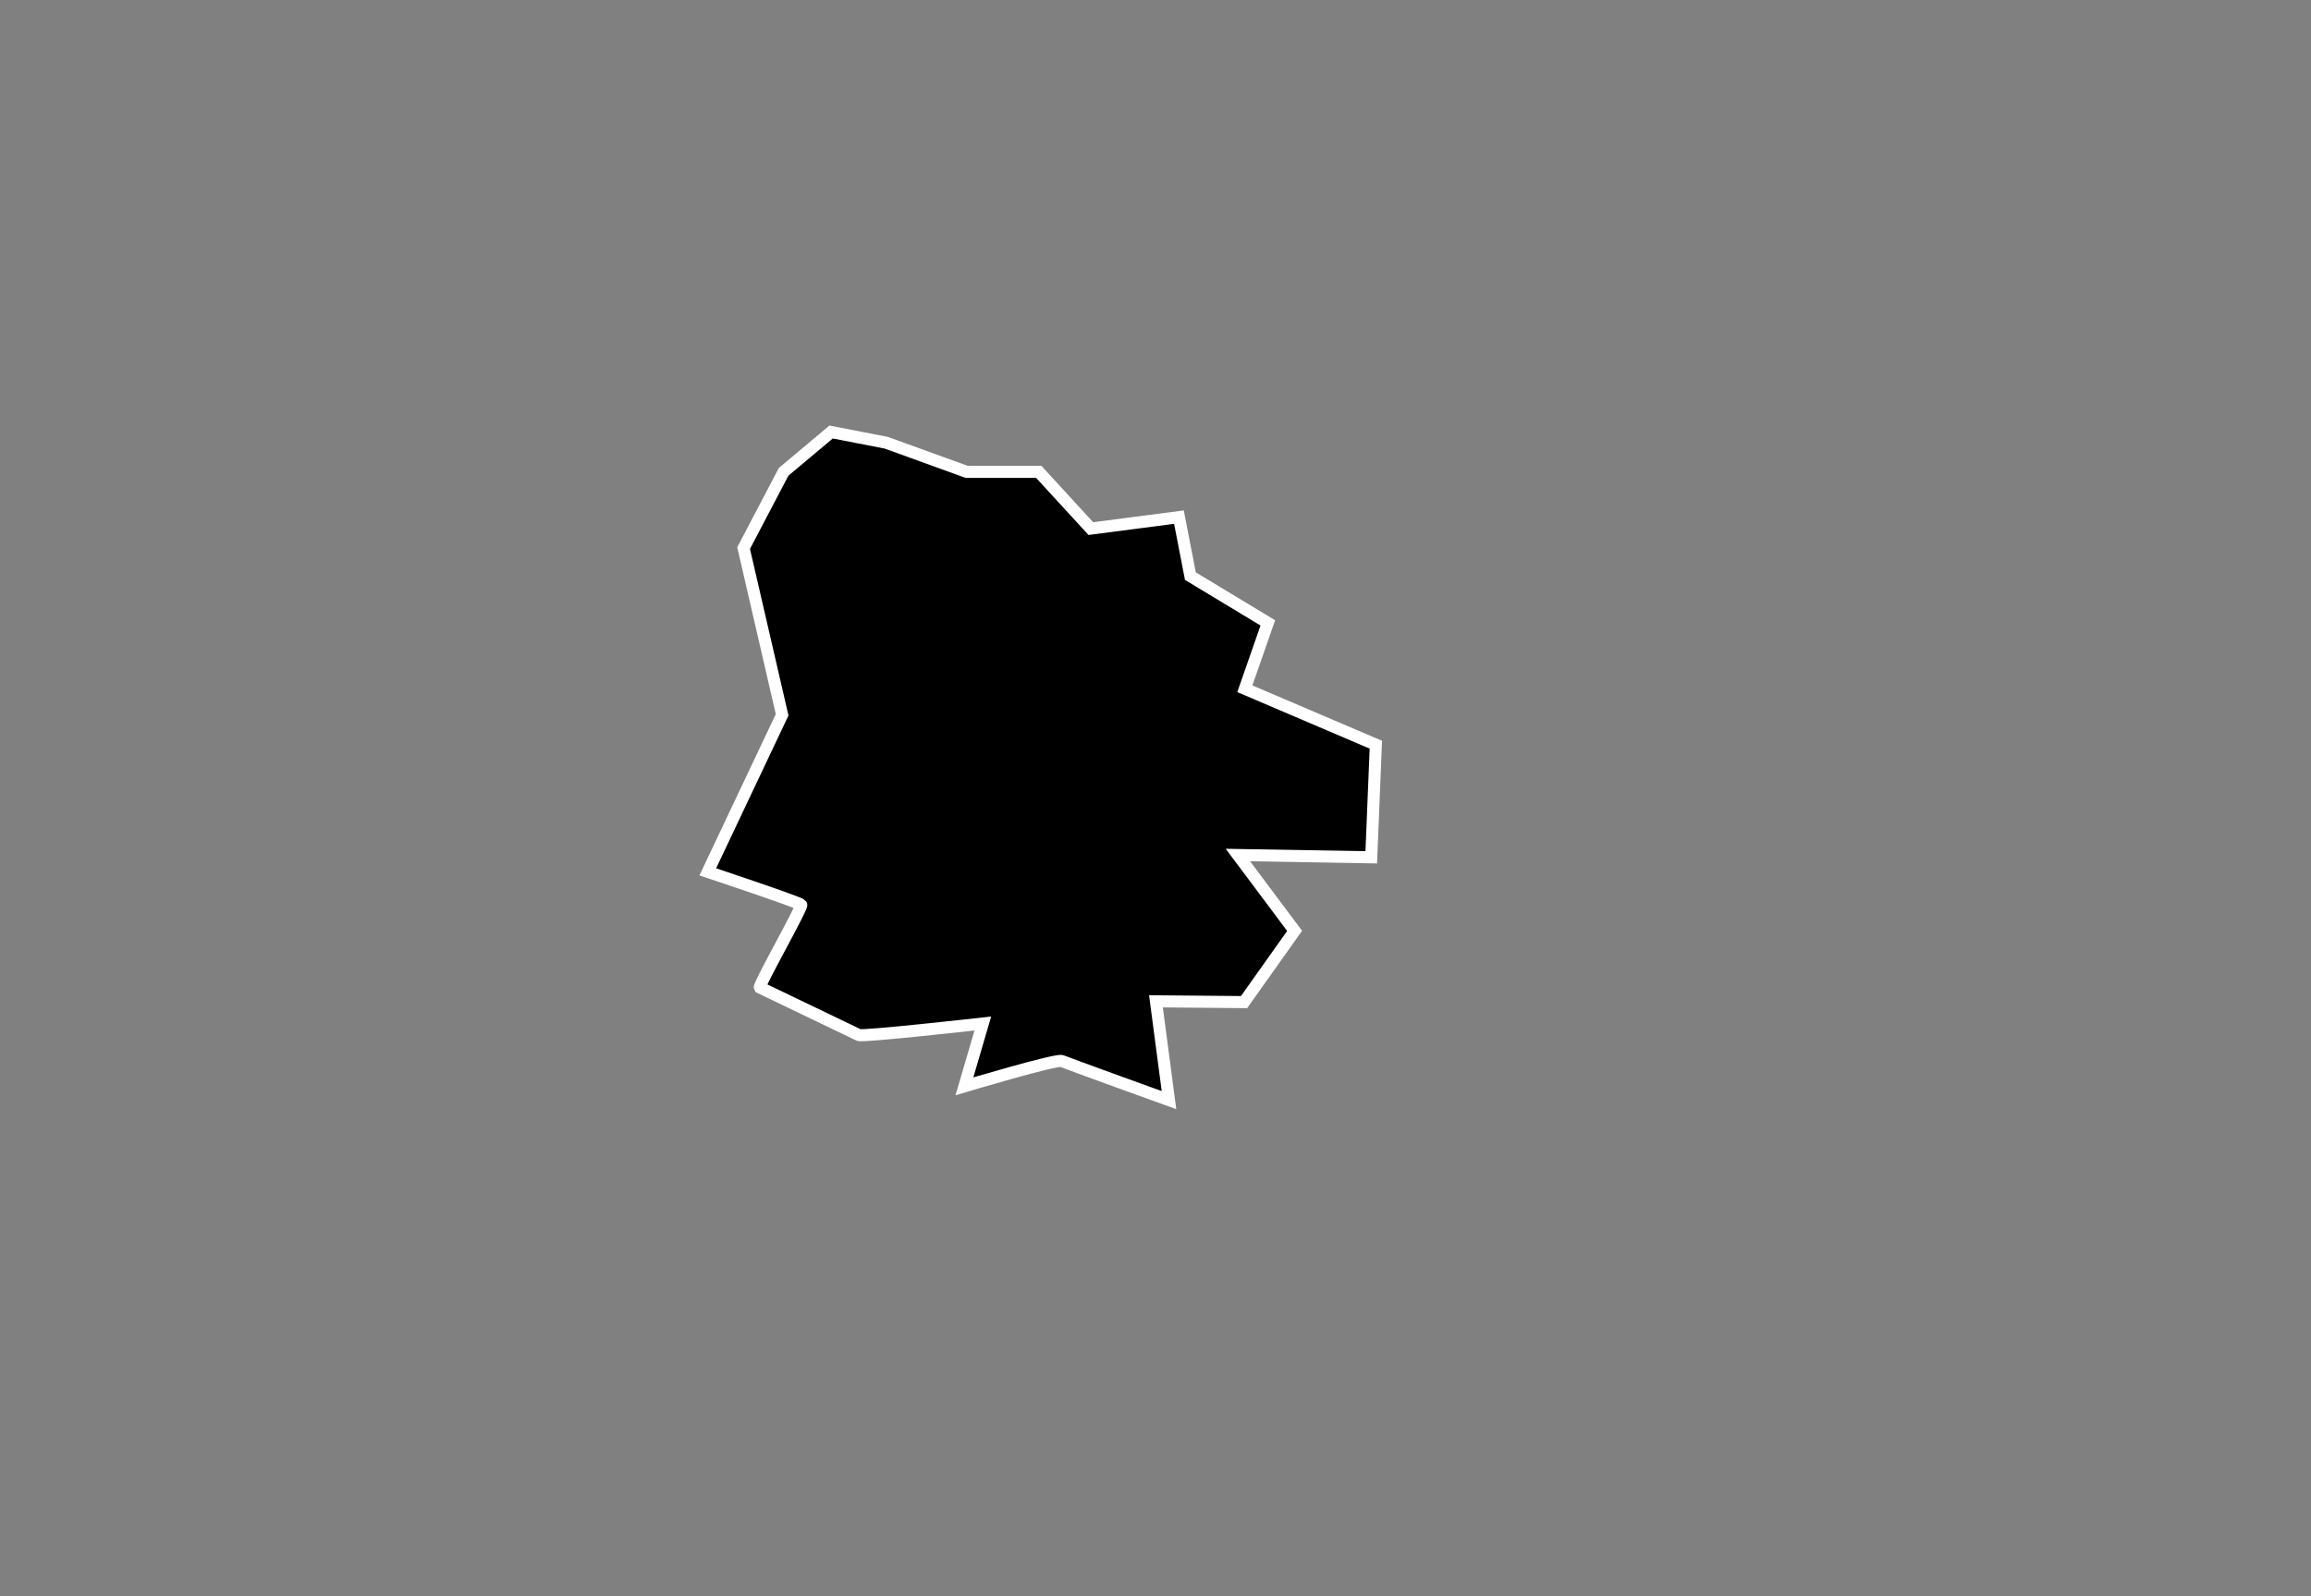 <?xml version="1.0" encoding="UTF-8"?>
<svg id="Asteroids" xmlns="http://www.w3.org/2000/svg" viewBox="0 0 382.97 264.62">
  <rect x="0" y="0" width="382.97" height="264.62" fill="#808080" stroke="none"/>
  <defs>
    <style>
      .cls-1 {
        fill: #000;
        stroke: #fff;
        stroke-miterlimit: 10;
        stroke-width: 2px;
      }
    </style>
  </defs>
  <path id="Asteroid_2" data-name="Asteroid 2" class="cls-1" d="M123.13,90.43l6.48,28.06-12.32,26.03s15.24,5.08,15.49,5.46-7.11,13.33-6.86,13.71l16.38,7.87c.25.38,20.57-1.9,20.57-1.9l-3.05,10.41s15.27-4.57,16.14-4.19,17.76,6.48,17.76,6.48l-2.16-16.38,14.6.13,8.38-11.81-9.4-12.57,22.1.38.76-18.67-21.71-9.27,3.81-10.92-12.83-7.75-1.9-9.78-14.6,1.9-8.63-9.4h-11.94l-13.33-4.83-9.14-1.78-7.87,6.6-6.73,12.83"/>
</svg>